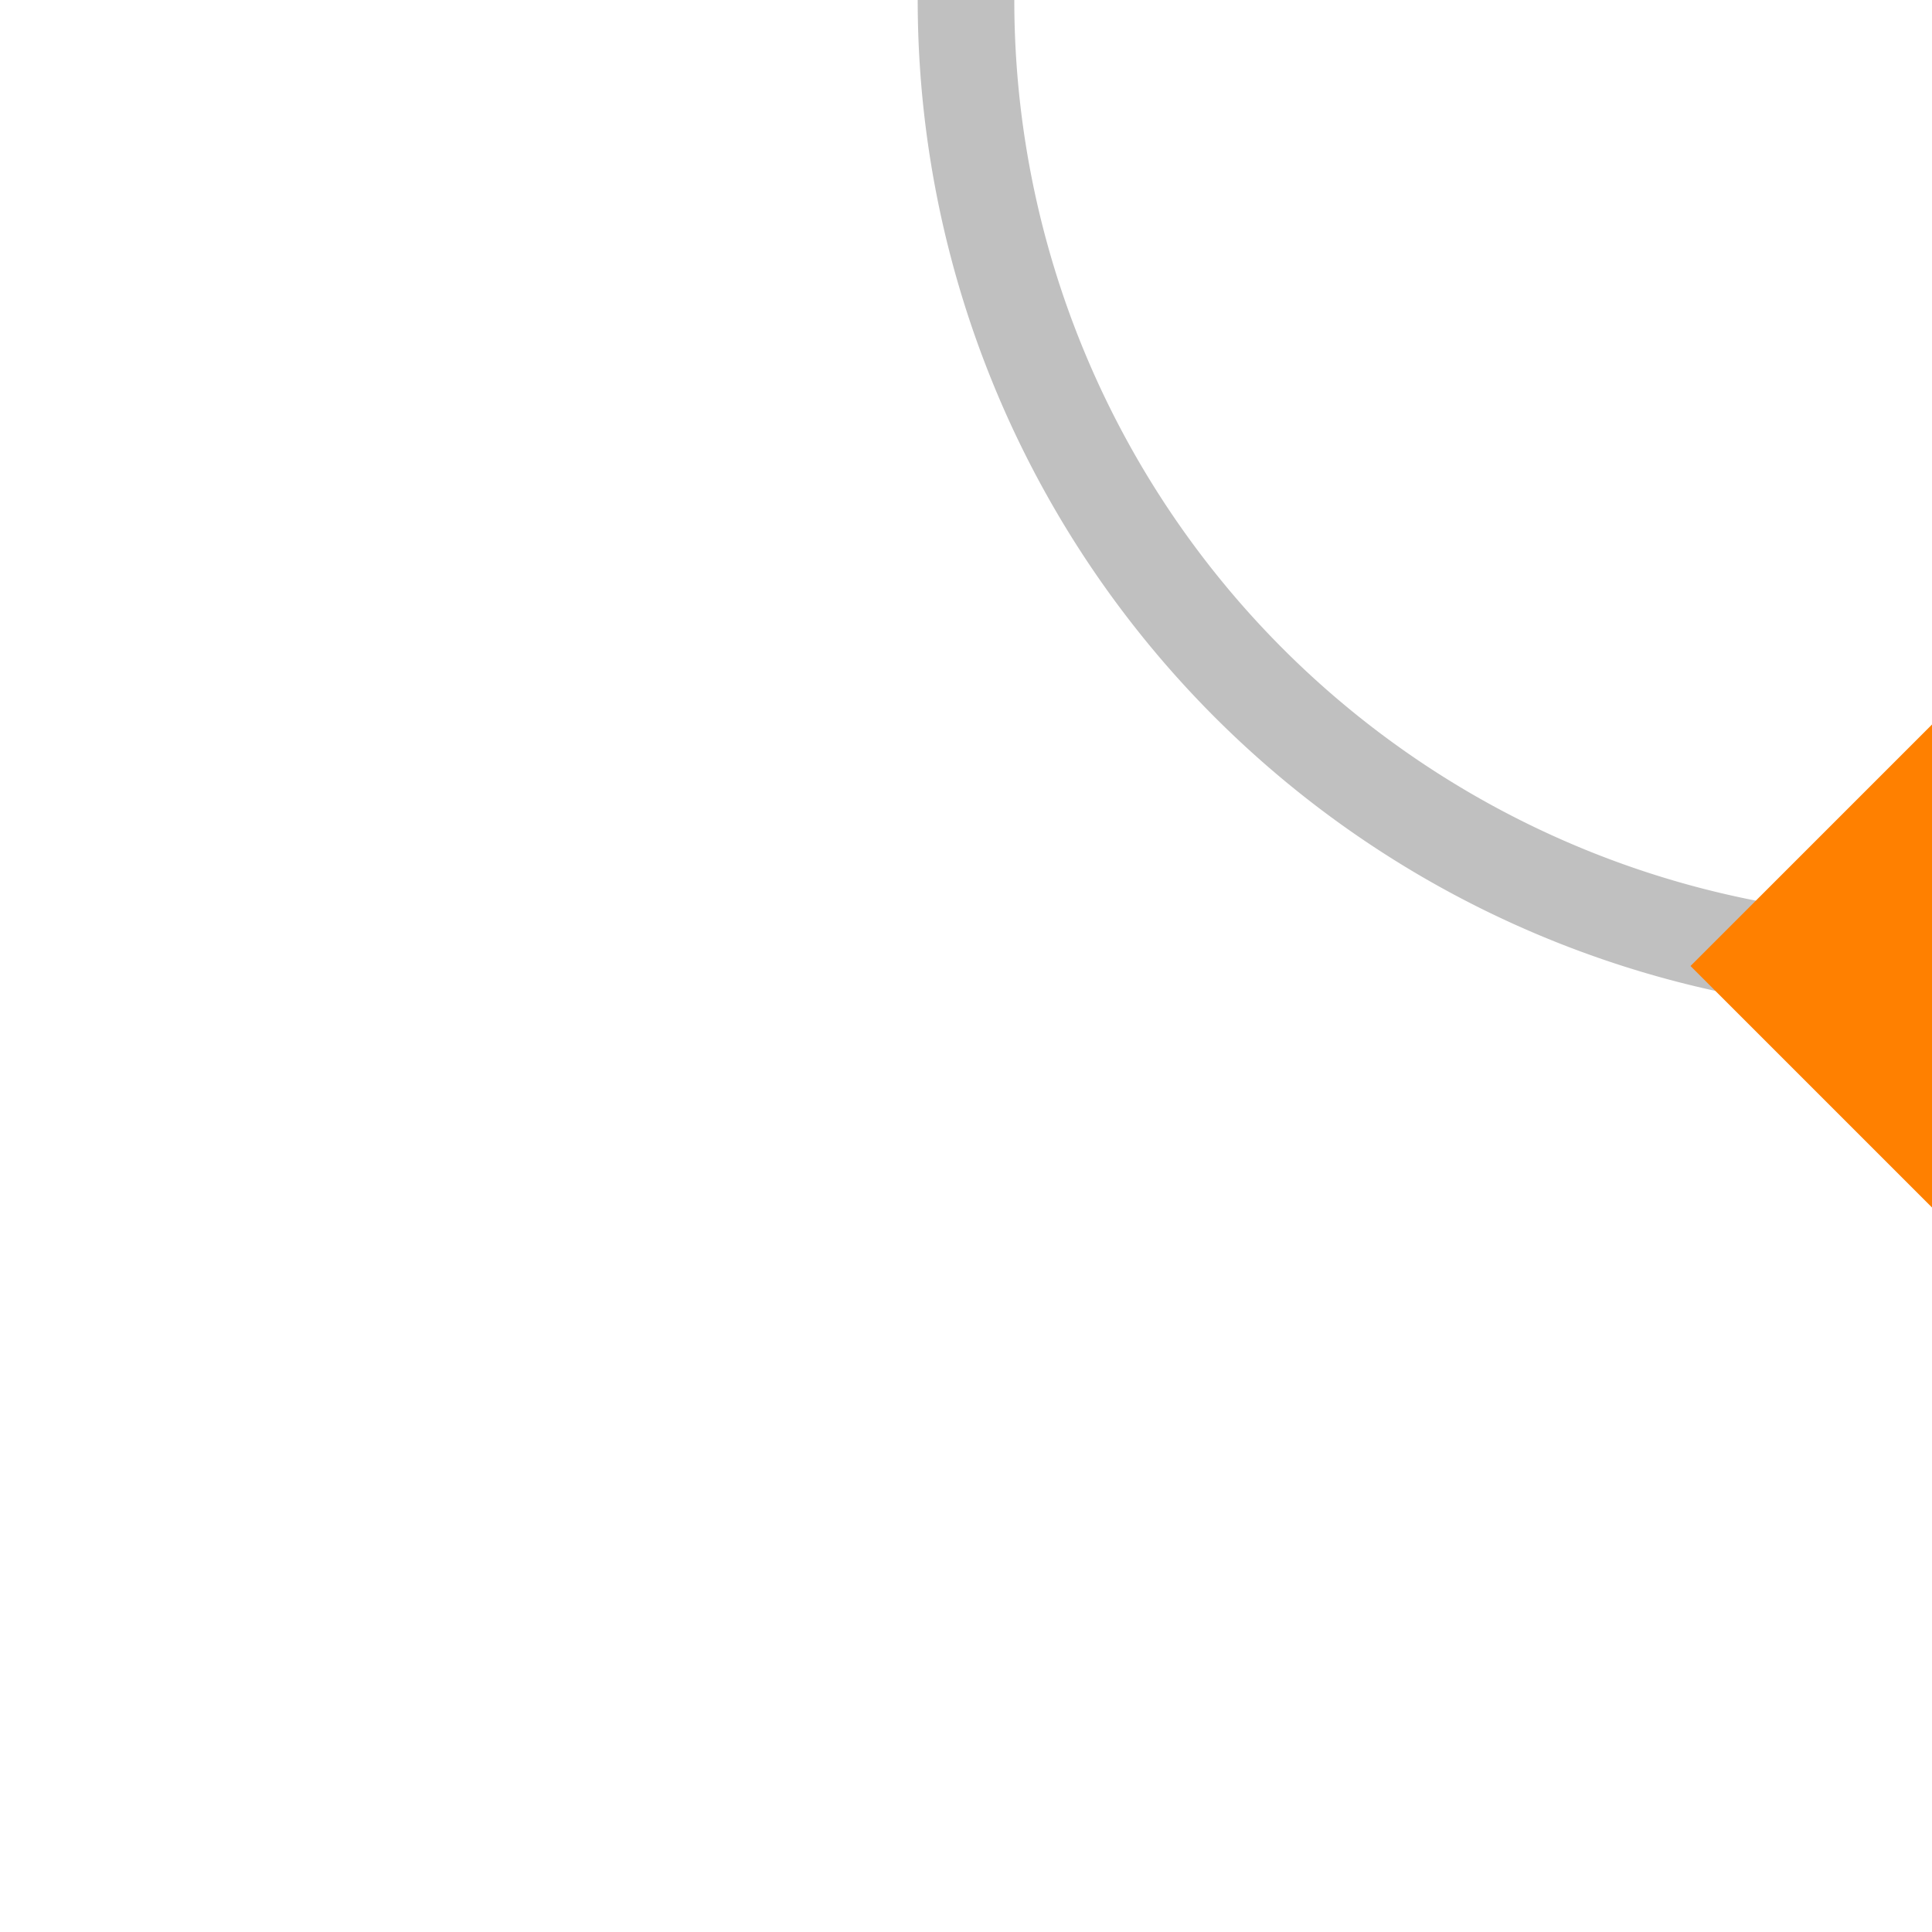 <?xml version="1.0" encoding="utf-8" ?>
<!DOCTYPE svg PUBLIC "-//W3C//DTD SVG 1.0//EN" "http://www.w3.org/TR/2001/REC-SVG-20010904/DTD/svg10.dtd">
<svg xmlns="http://www.w3.org/2000/svg" xmlns:xlink="http://www.w3.org/1999/xlink" viewBox="-2 -2 4 4" width="256" height="256">
	<title></title>
	<desc></desc>
	<style type="text/css">
	<![CDATA[
	]]>
	</style>
	<defs>
	</defs>
<!--	<rect x="-2" y="-2" width="4" height="4" style="fill:#0000ff;"/>-->
	<path d="M 2 0 A 2 2 0 0 1 0 -2" style="stroke:#c0c0c0;stroke-width:0.20px;fill:none;" />
	<path d="M 1.5 0 L 2 0.5 L 2 -0.5 Z" style="fill:#ff8000;" transform="rotate(  0)" />
</svg>
